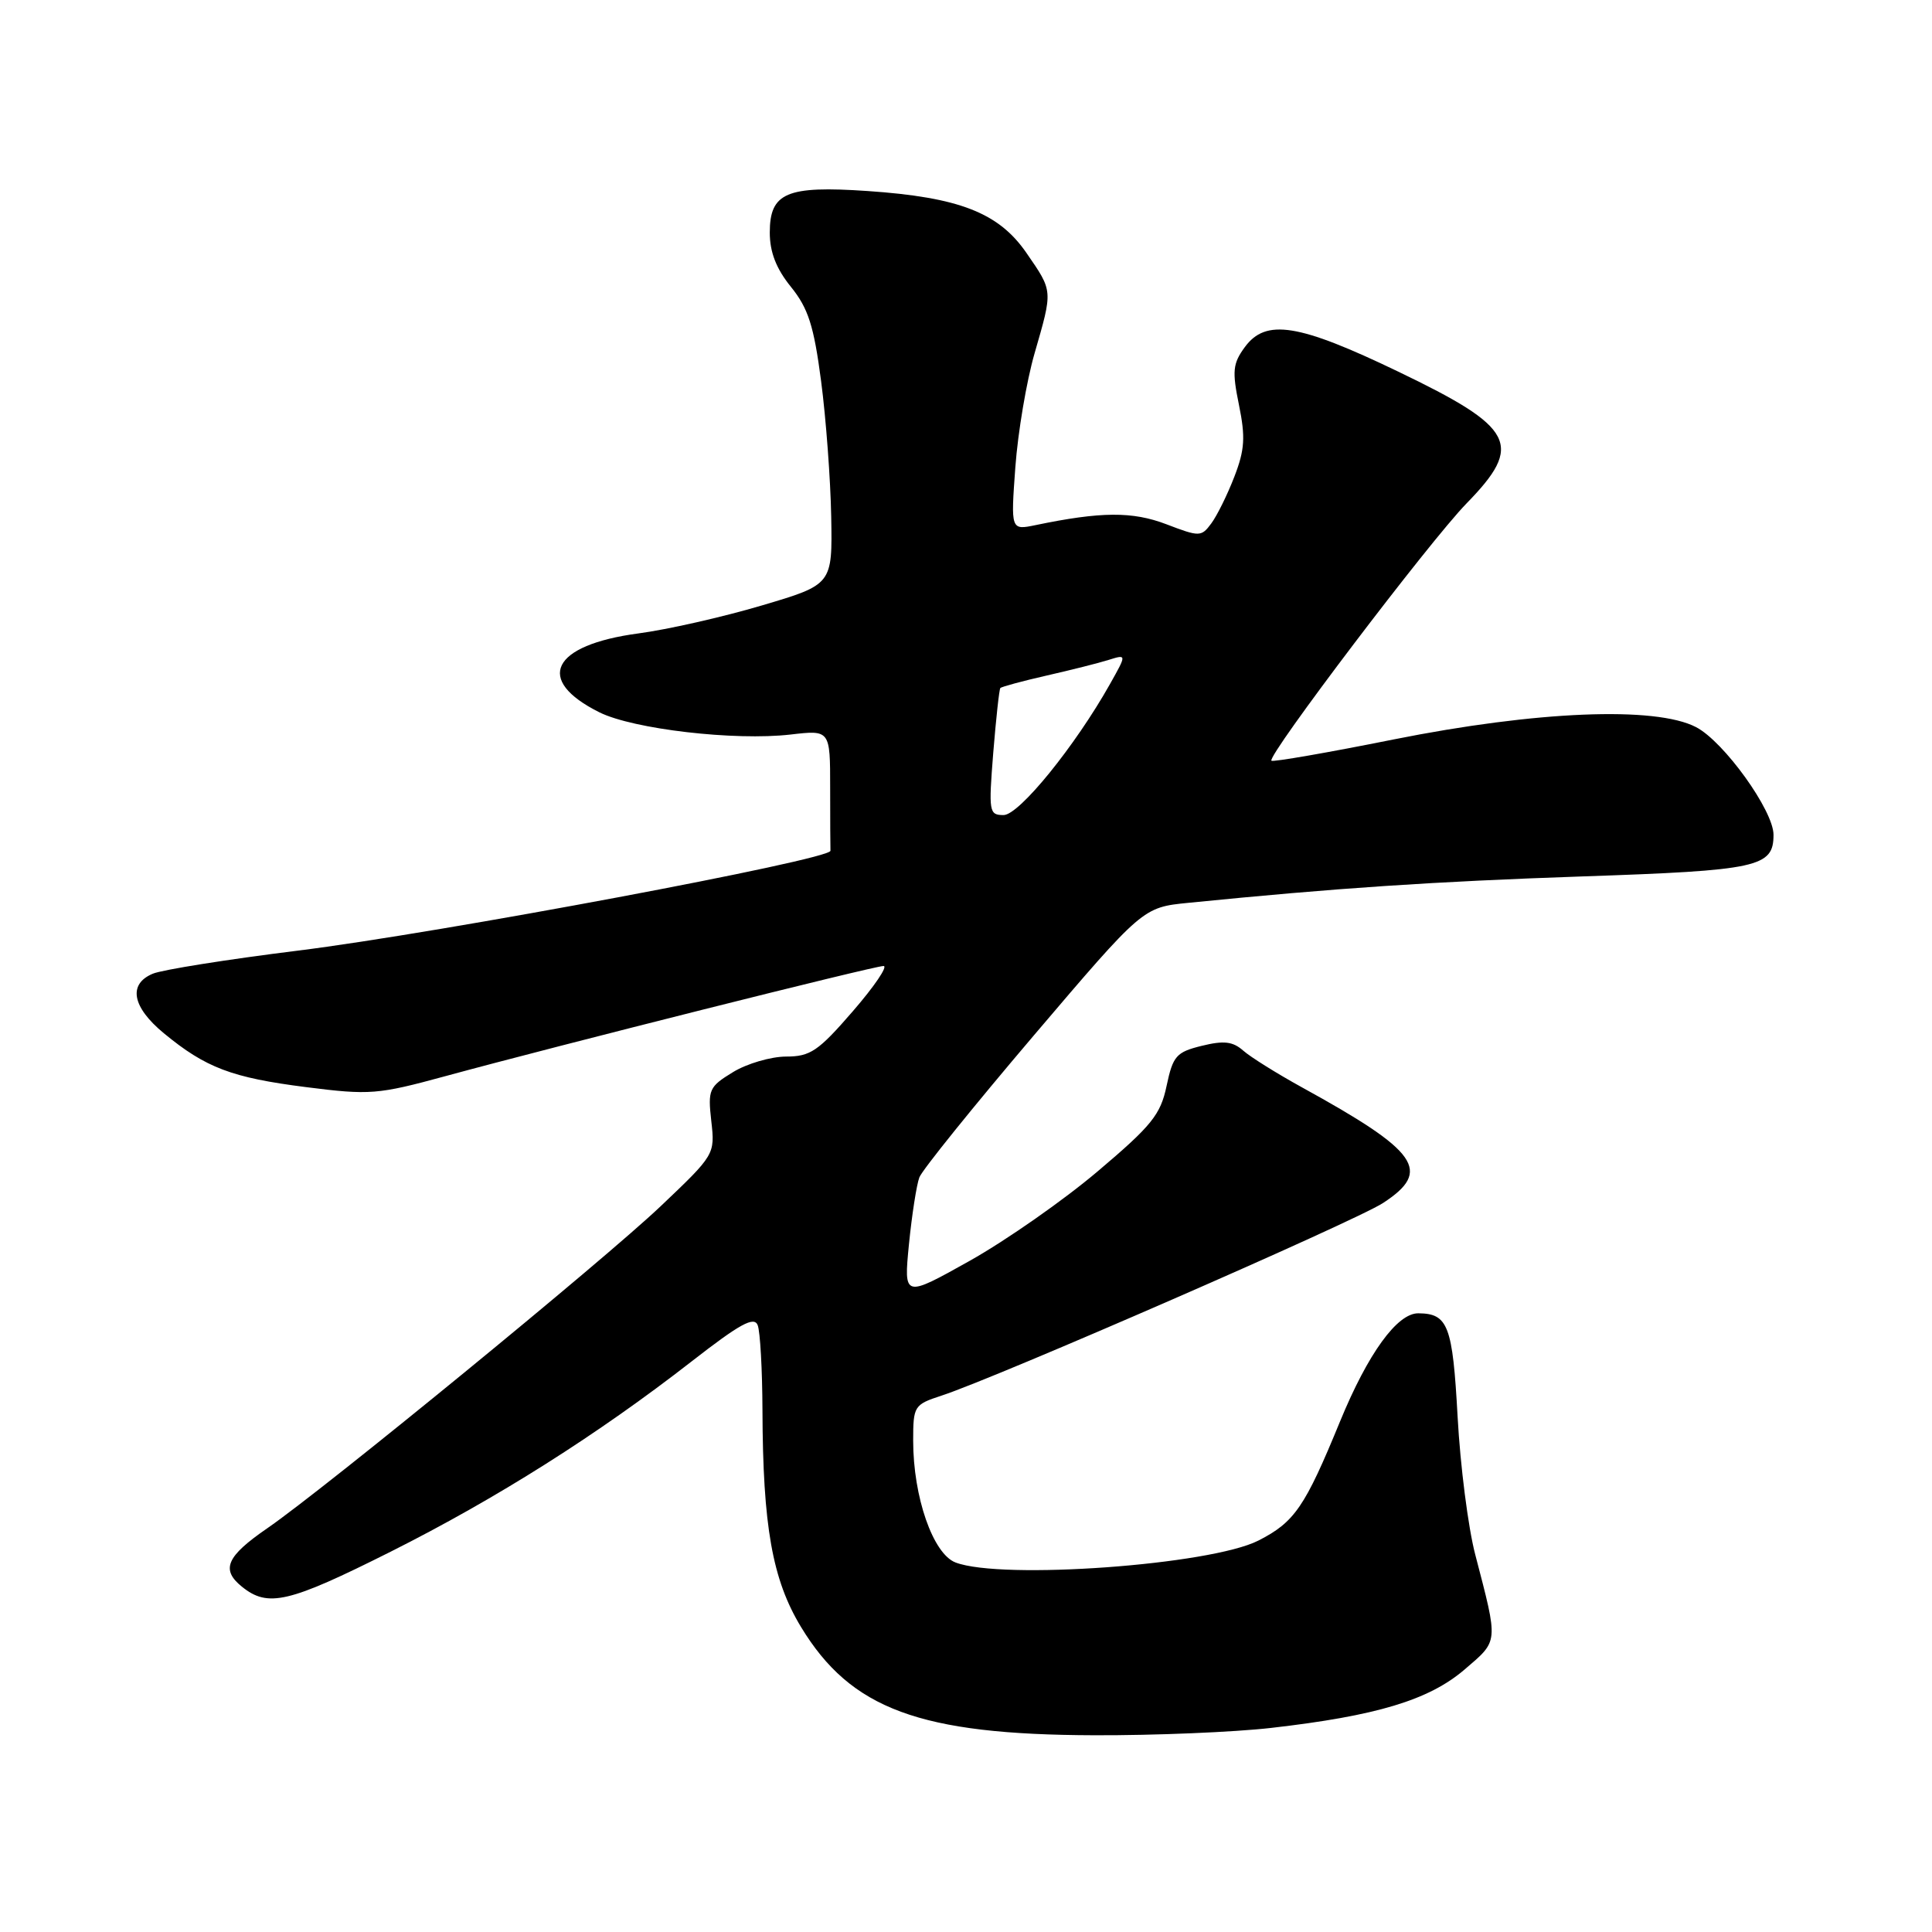 <?xml version="1.0" encoding="UTF-8" standalone="no"?>
<!DOCTYPE svg PUBLIC "-//W3C//DTD SVG 1.1//EN" "http://www.w3.org/Graphics/SVG/1.1/DTD/svg11.dtd" >
<svg xmlns="http://www.w3.org/2000/svg" xmlns:xlink="http://www.w3.org/1999/xlink" version="1.1" viewBox="0 0 256 256">
 <g >
 <path fill="currentColor"
d=" M 168.41 228.96 C 182.40 227.36 189.32 225.27 194.04 221.24 C 198.61 217.32 198.56 217.84 195.48 206.00 C 194.54 202.43 193.49 194.19 193.14 187.71 C 192.48 175.64 191.88 174.05 187.94 174.02 C 185.14 173.99 181.27 179.33 177.57 188.33 C 172.91 199.69 171.54 201.69 166.75 204.13 C 160.40 207.37 132.75 209.37 126.62 207.04 C 123.63 205.91 121.00 198.36 121.00 190.90 C 121.00 186.30 121.12 186.12 124.75 184.93 C 132.00 182.57 179.54 161.83 183.25 159.41 C 189.79 155.15 187.99 152.59 172.50 144.07 C 169.20 142.25 165.70 140.07 164.73 139.21 C 163.35 137.99 162.15 137.86 159.23 138.58 C 155.86 139.41 155.42 139.92 154.58 143.88 C 153.78 147.70 152.61 149.15 145.47 155.19 C 140.97 159.01 133.34 164.34 128.52 167.05 C 119.75 171.96 119.75 171.96 120.44 164.88 C 120.83 160.98 121.45 156.99 121.82 156.01 C 122.19 155.03 129.01 146.58 136.96 137.23 C 151.43 120.23 151.43 120.23 157.46 119.63 C 177.04 117.67 189.91 116.81 209.67 116.13 C 233.00 115.34 235.00 114.90 235.00 110.61 C 235.00 107.41 228.43 98.27 224.74 96.35 C 219.37 93.55 203.58 94.20 184.66 97.98 C 175.95 99.73 168.66 100.99 168.47 100.80 C 167.85 100.18 189.46 71.69 194.32 66.71 C 201.92 58.92 200.77 56.69 185.29 49.25 C 172.05 42.88 167.73 42.19 164.94 46.00 C 163.35 48.17 163.25 49.17 164.17 53.66 C 165.04 57.92 164.94 59.59 163.56 63.16 C 162.64 65.55 161.26 68.34 160.50 69.36 C 159.18 71.14 158.95 71.15 154.56 69.47 C 150.06 67.75 145.88 67.78 137.22 69.58 C 133.93 70.26 133.93 70.26 134.54 61.88 C 134.88 57.27 136.02 50.51 137.08 46.84 C 139.52 38.38 139.55 38.65 136.02 33.53 C 132.34 28.18 127.10 26.14 114.94 25.31 C 104.23 24.58 102.00 25.53 102.00 30.81 C 102.00 33.41 102.85 35.60 104.81 38.02 C 107.10 40.86 107.84 43.17 108.80 50.50 C 109.45 55.45 110.05 63.54 110.14 68.48 C 110.30 77.46 110.30 77.46 100.90 80.24 C 95.73 81.77 88.40 83.43 84.60 83.93 C 73.07 85.47 70.79 90.09 79.43 94.39 C 83.93 96.62 97.36 98.18 104.75 97.33 C 110.00 96.72 110.00 96.72 110.00 104.36 C 110.00 108.56 110.02 112.33 110.04 112.73 C 110.12 113.90 58.16 123.64 39.50 125.96 C 30.15 127.12 21.49 128.50 20.25 129.02 C 16.94 130.40 17.50 133.44 21.71 136.91 C 27.26 141.49 30.72 142.80 40.56 144.05 C 48.98 145.12 50.05 145.04 59.00 142.60 C 74.05 138.50 115.82 128.00 117.07 128.00 C 117.69 128.00 115.86 130.70 113.00 134.00 C 108.42 139.29 107.37 140.00 104.15 140.00 C 102.14 140.01 98.98 140.93 97.13 142.06 C 93.95 144.00 93.78 144.37 94.25 148.55 C 94.75 152.96 94.71 153.02 87.53 159.84 C 79.99 167.00 42.99 197.29 35.42 202.50 C 30.00 206.23 29.24 207.97 32.05 210.24 C 35.51 213.04 38.23 212.40 51.76 205.61 C 65.80 198.56 79.19 190.09 91.65 180.39 C 98.06 175.40 99.93 174.38 100.40 175.60 C 100.73 176.46 101.01 181.51 101.03 186.83 C 101.08 202.24 102.34 209.31 106.13 215.57 C 112.74 226.48 121.88 229.86 145.00 229.93 C 152.97 229.96 163.51 229.52 168.41 228.96 Z  M 131.61 99.75 C 131.98 95.21 132.40 91.35 132.55 91.17 C 132.70 91.00 135.45 90.25 138.66 89.52 C 141.87 88.79 145.58 87.86 146.90 87.44 C 149.30 86.69 149.30 86.69 147.09 90.62 C 142.46 98.86 135.04 108.00 132.98 108.00 C 131.05 108.00 130.99 107.59 131.61 99.75 Z "/>
</g>
</svg>